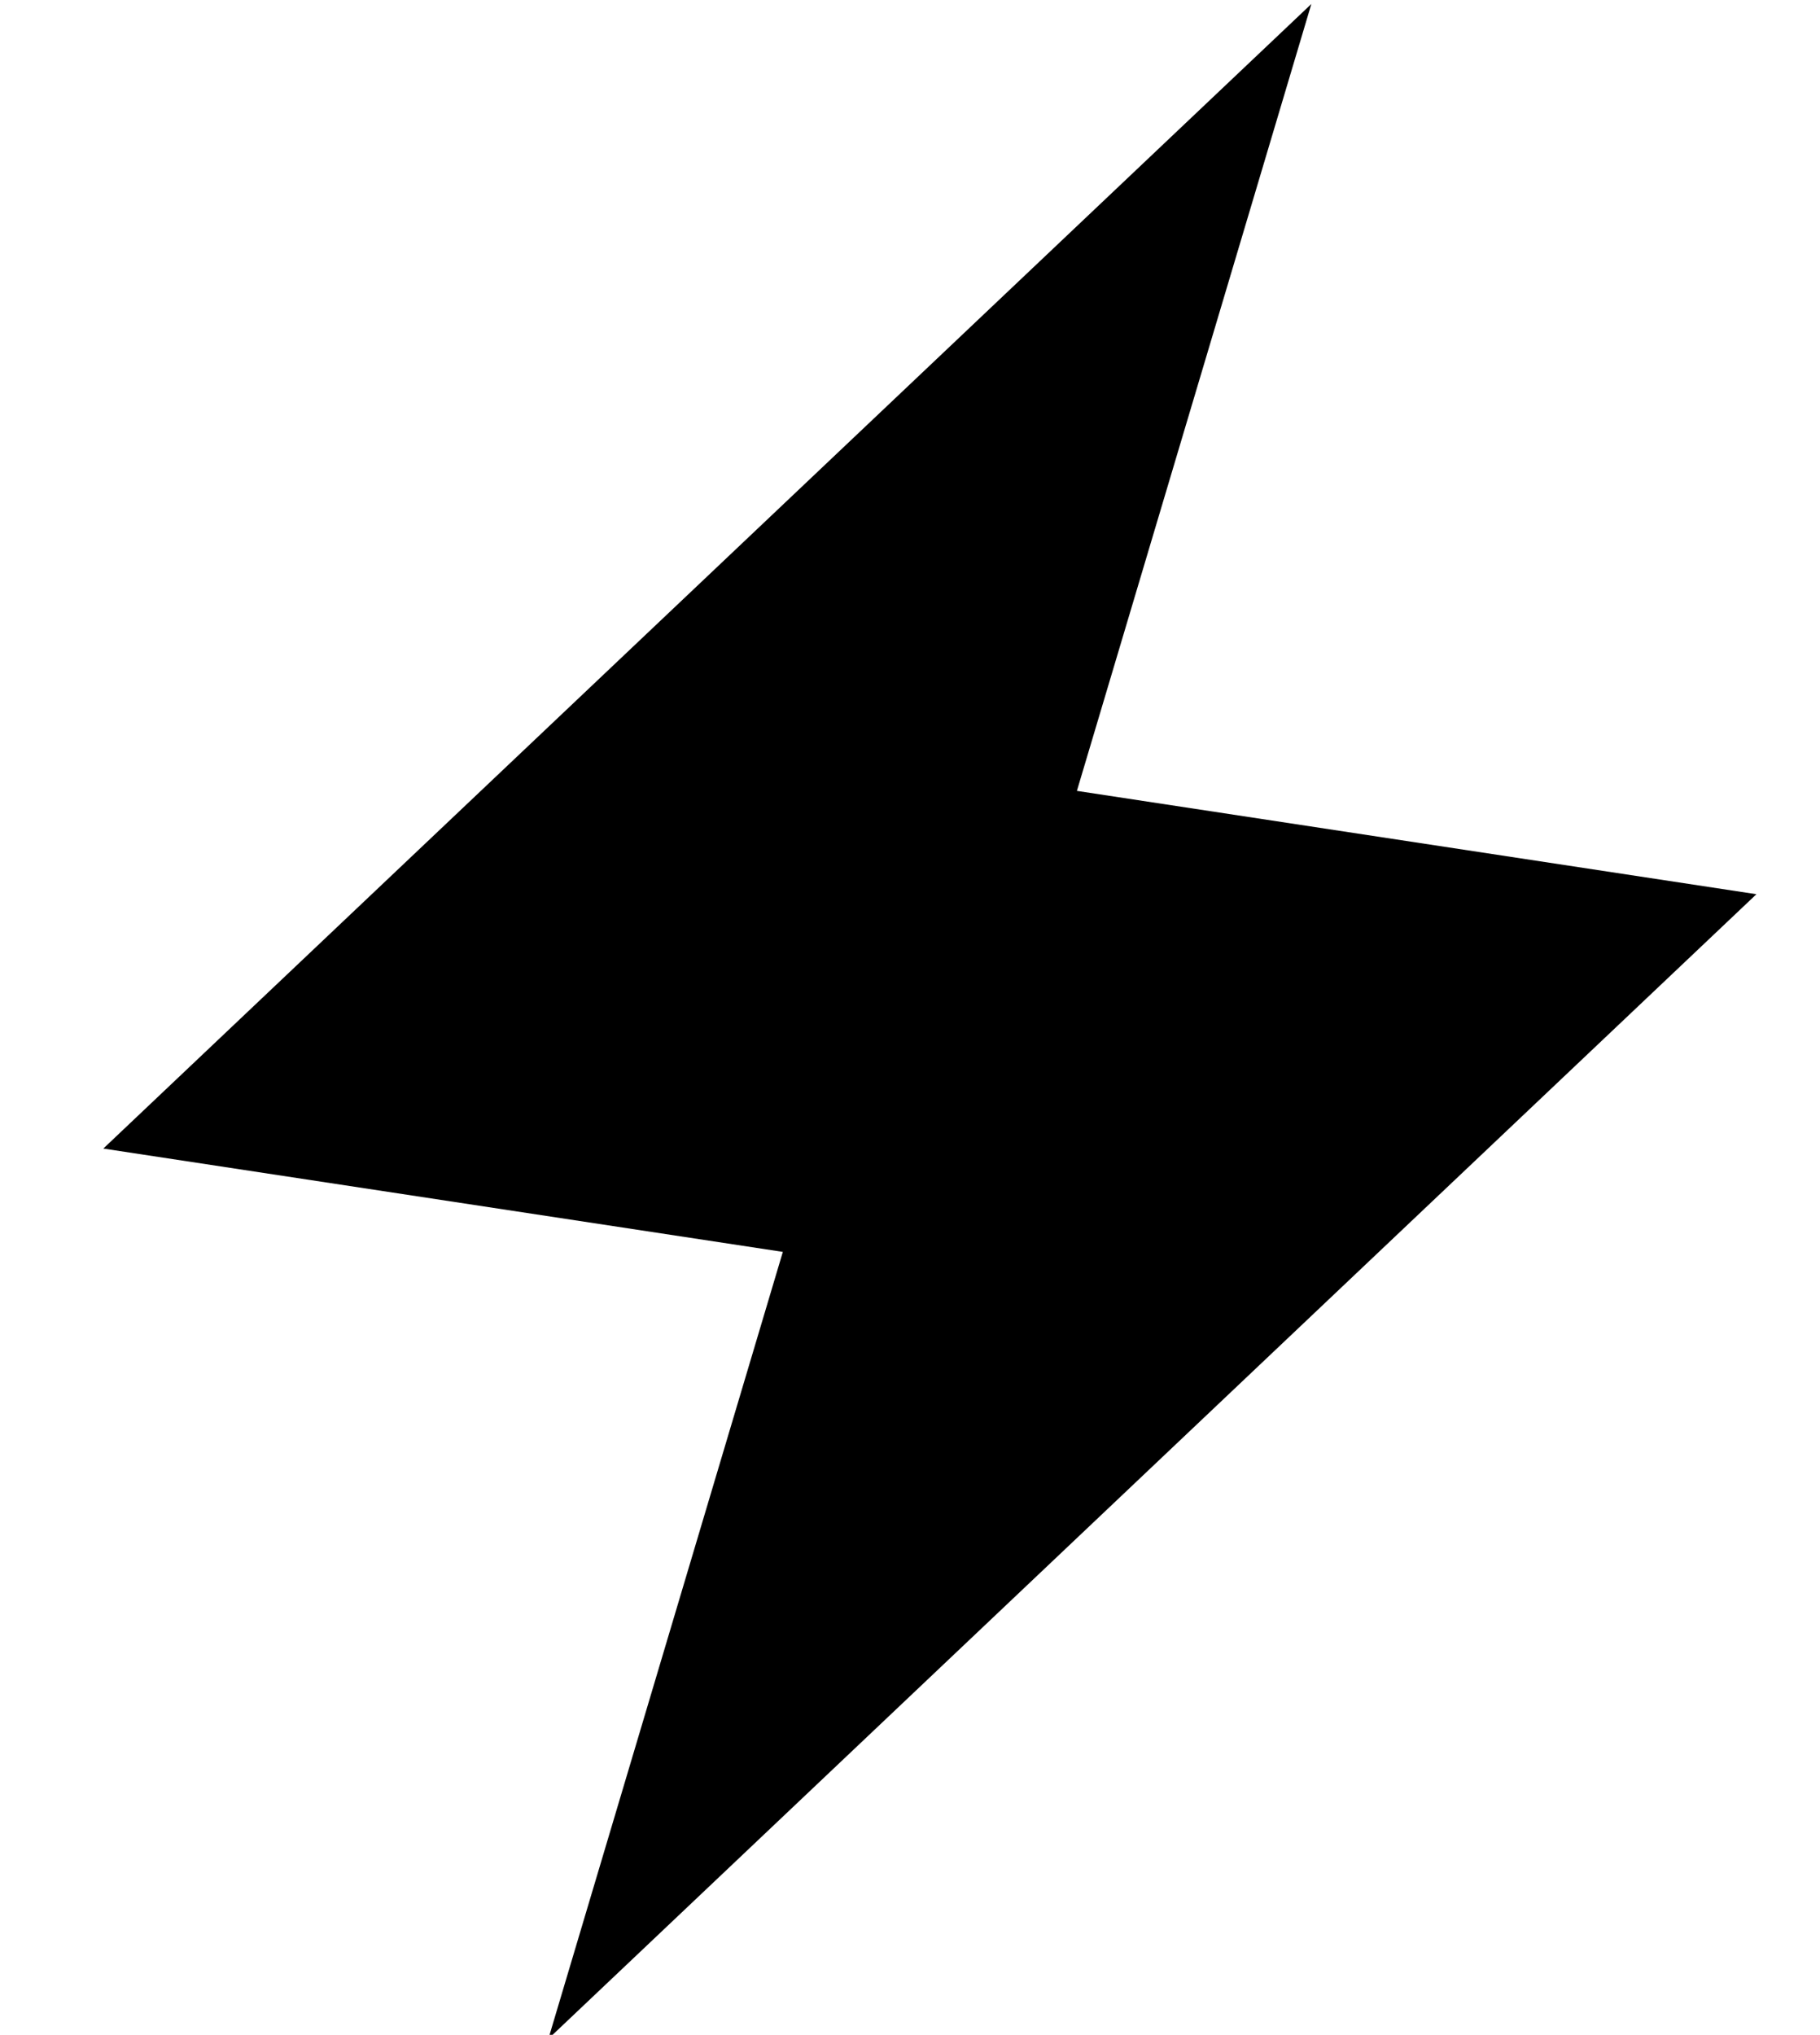 <?xml version="1.0" standalone="no"?>
<!DOCTYPE svg PUBLIC "-//W3C//DTD SVG 1.1//EN" "http://www.w3.org/Graphics/SVG/1.1/DTD/svg11.dtd" >
<svg xmlns="http://www.w3.org/2000/svg" xmlns:xlink="http://www.w3.org/1999/xlink" version="1.1" viewBox="-10 -40 458 512">
   <path fill="currentColor"
d="M16 249l304 -288l-304 288l304 -288l-59 198v0l171 26v0l-304 288v0l59 -198v0l-171 -26v0z" />
</svg>

